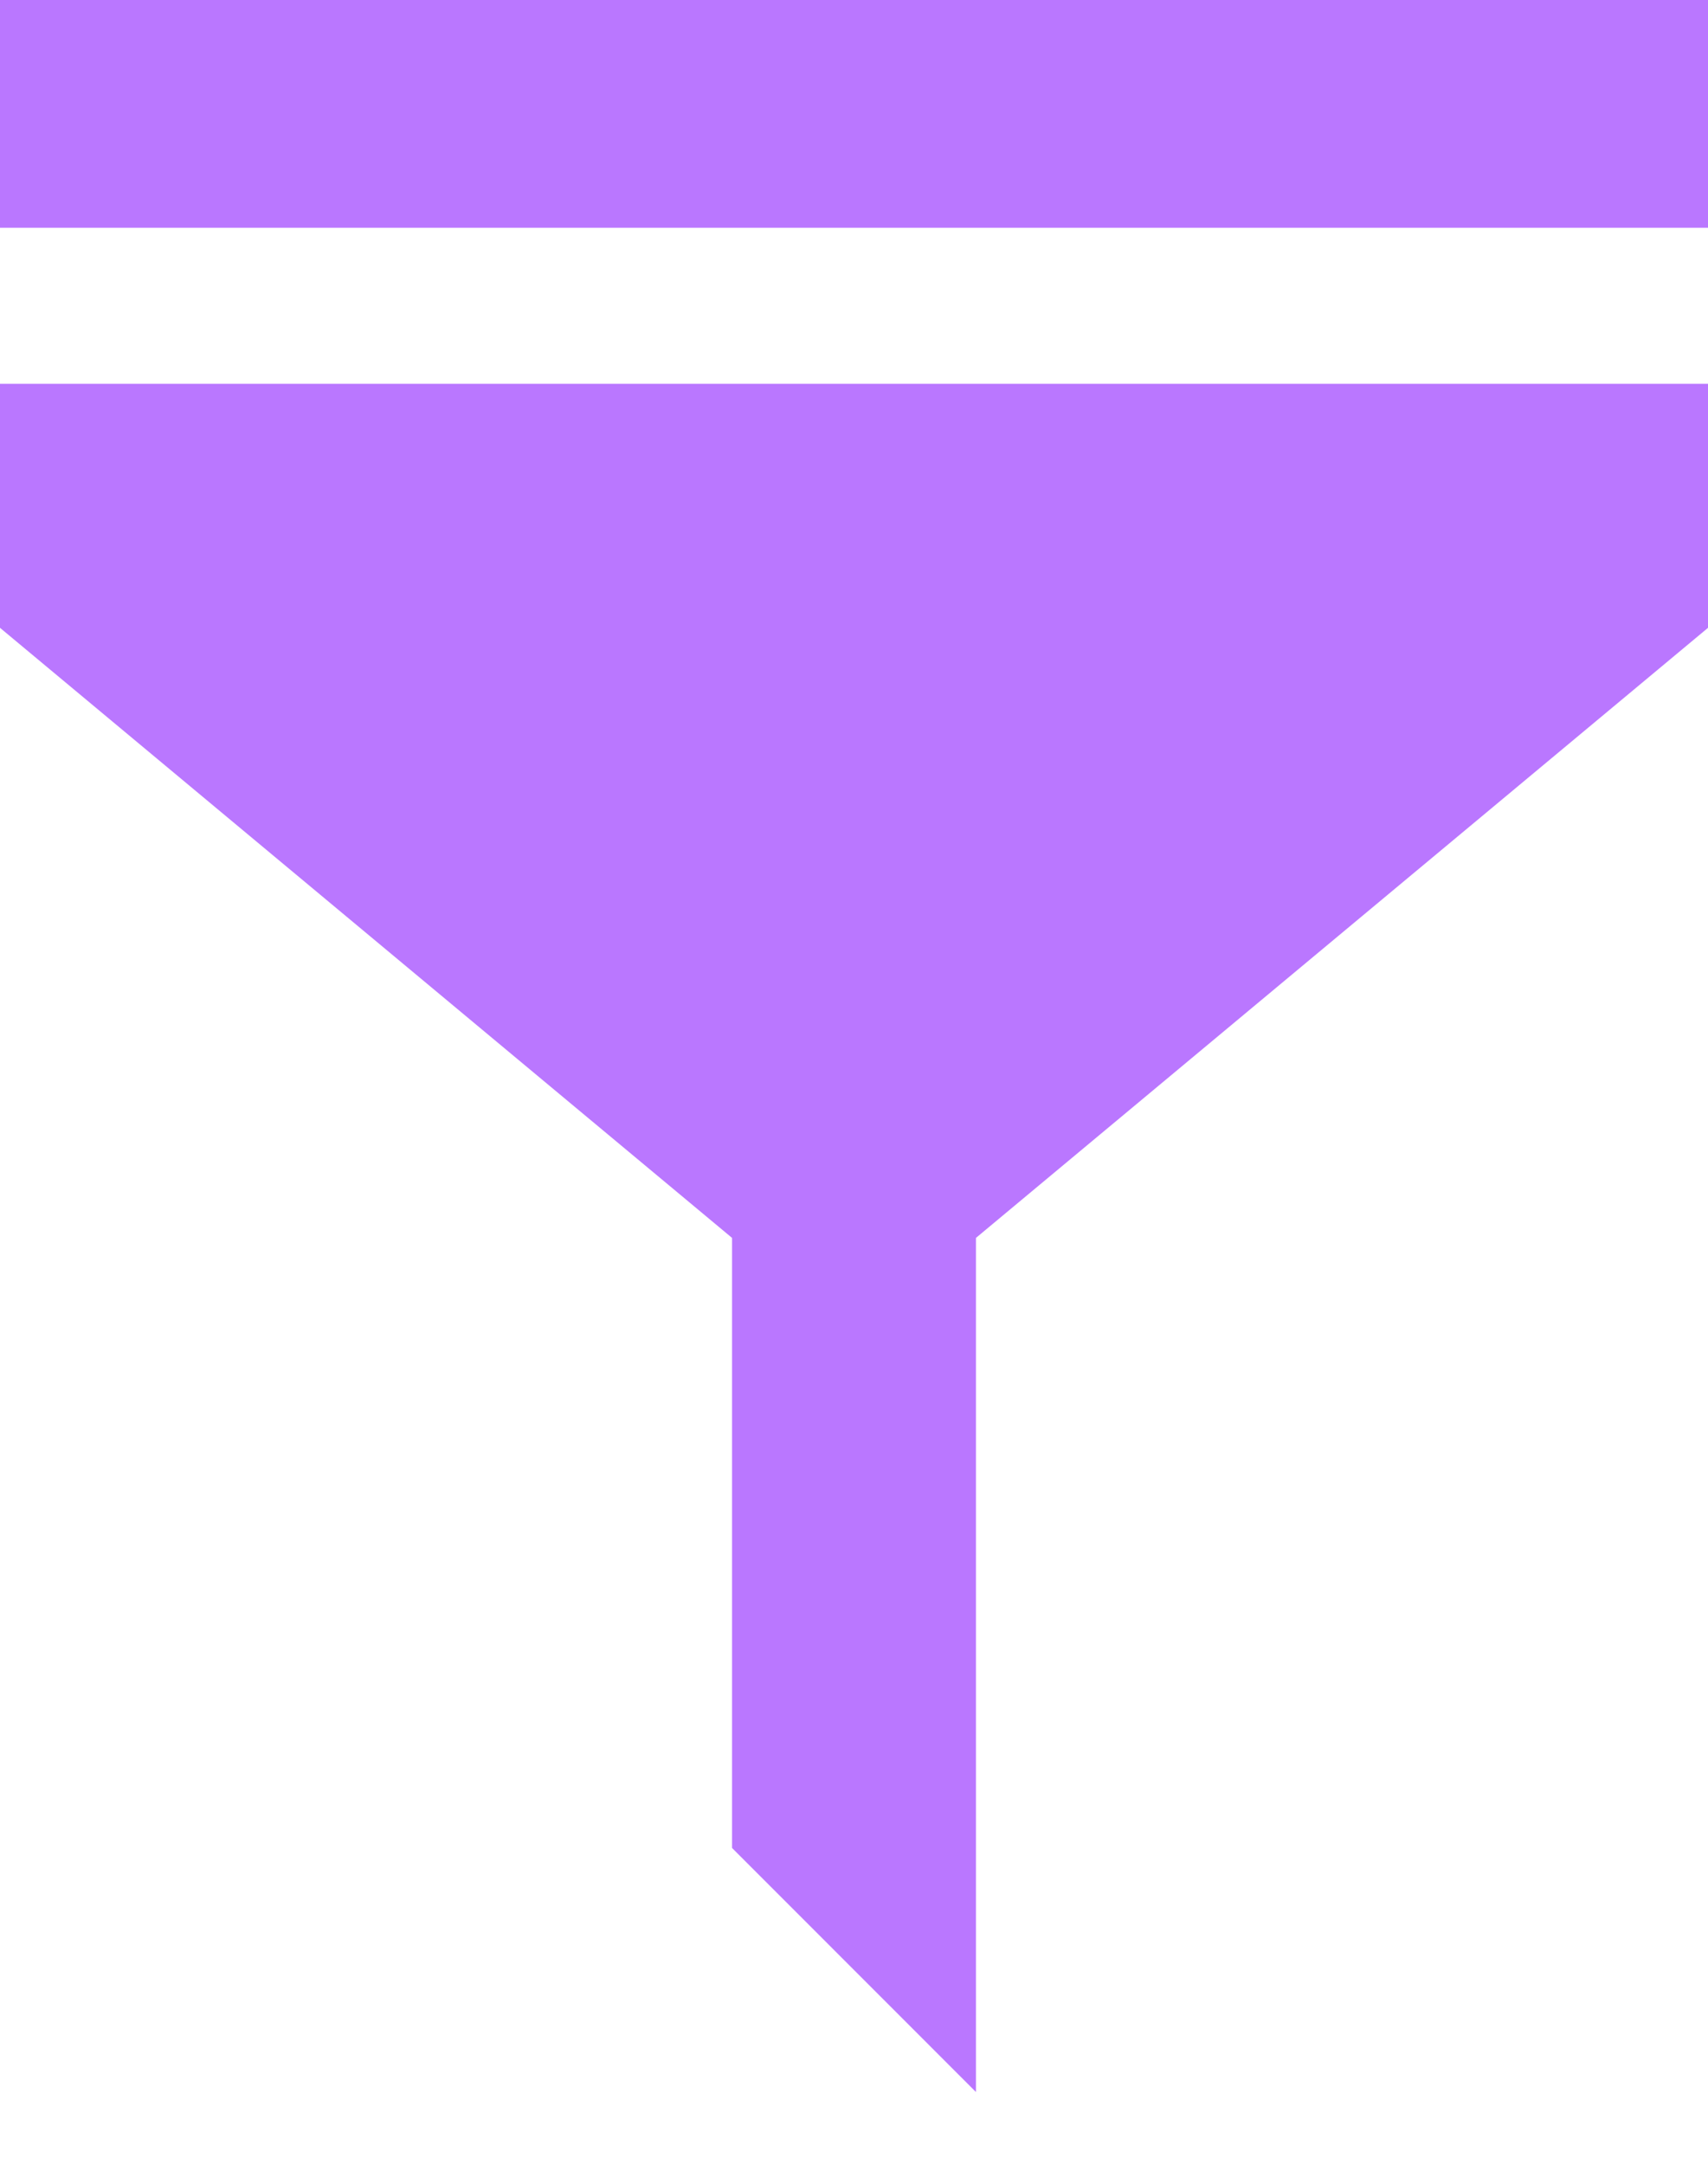 <svg width="15" height="19" viewBox="0 0 15 19" version="1.1" xmlns="http://www.w3.org/2000/svg" xmlns:xlink="http://www.w3.org/1999/xlink">
    <title>Filter</title>
    <desc>Created using Figma</desc>
    <g id="Canvas" transform="translate(7022 2714)">
        <g id="Filter">
            <g id="Shape">
                <use xlink:href="#path0_fill" transform="translate(-7022 -2710.63)" fill="#BA77FF" />
            </g>
            <g id="Shape">
                <use xlink:href="#path1_fill" transform="translate(-7022 -2714)" fill="#BA77FF" />
            </g>
        </g>
    </g>
    <defs>
        <path id="path0_fill" d="M 0 0L 15 0L 15 2.143L 8.571 7.5L 8.571 15L 6.429 12.857L 6.429 7.5L 0 2.143L 0 0Z" />
        <path id="path1_fill" d="M 0 0L 15 0L 15 2L 0 2L 0 0Z" />
    </defs>
</svg>